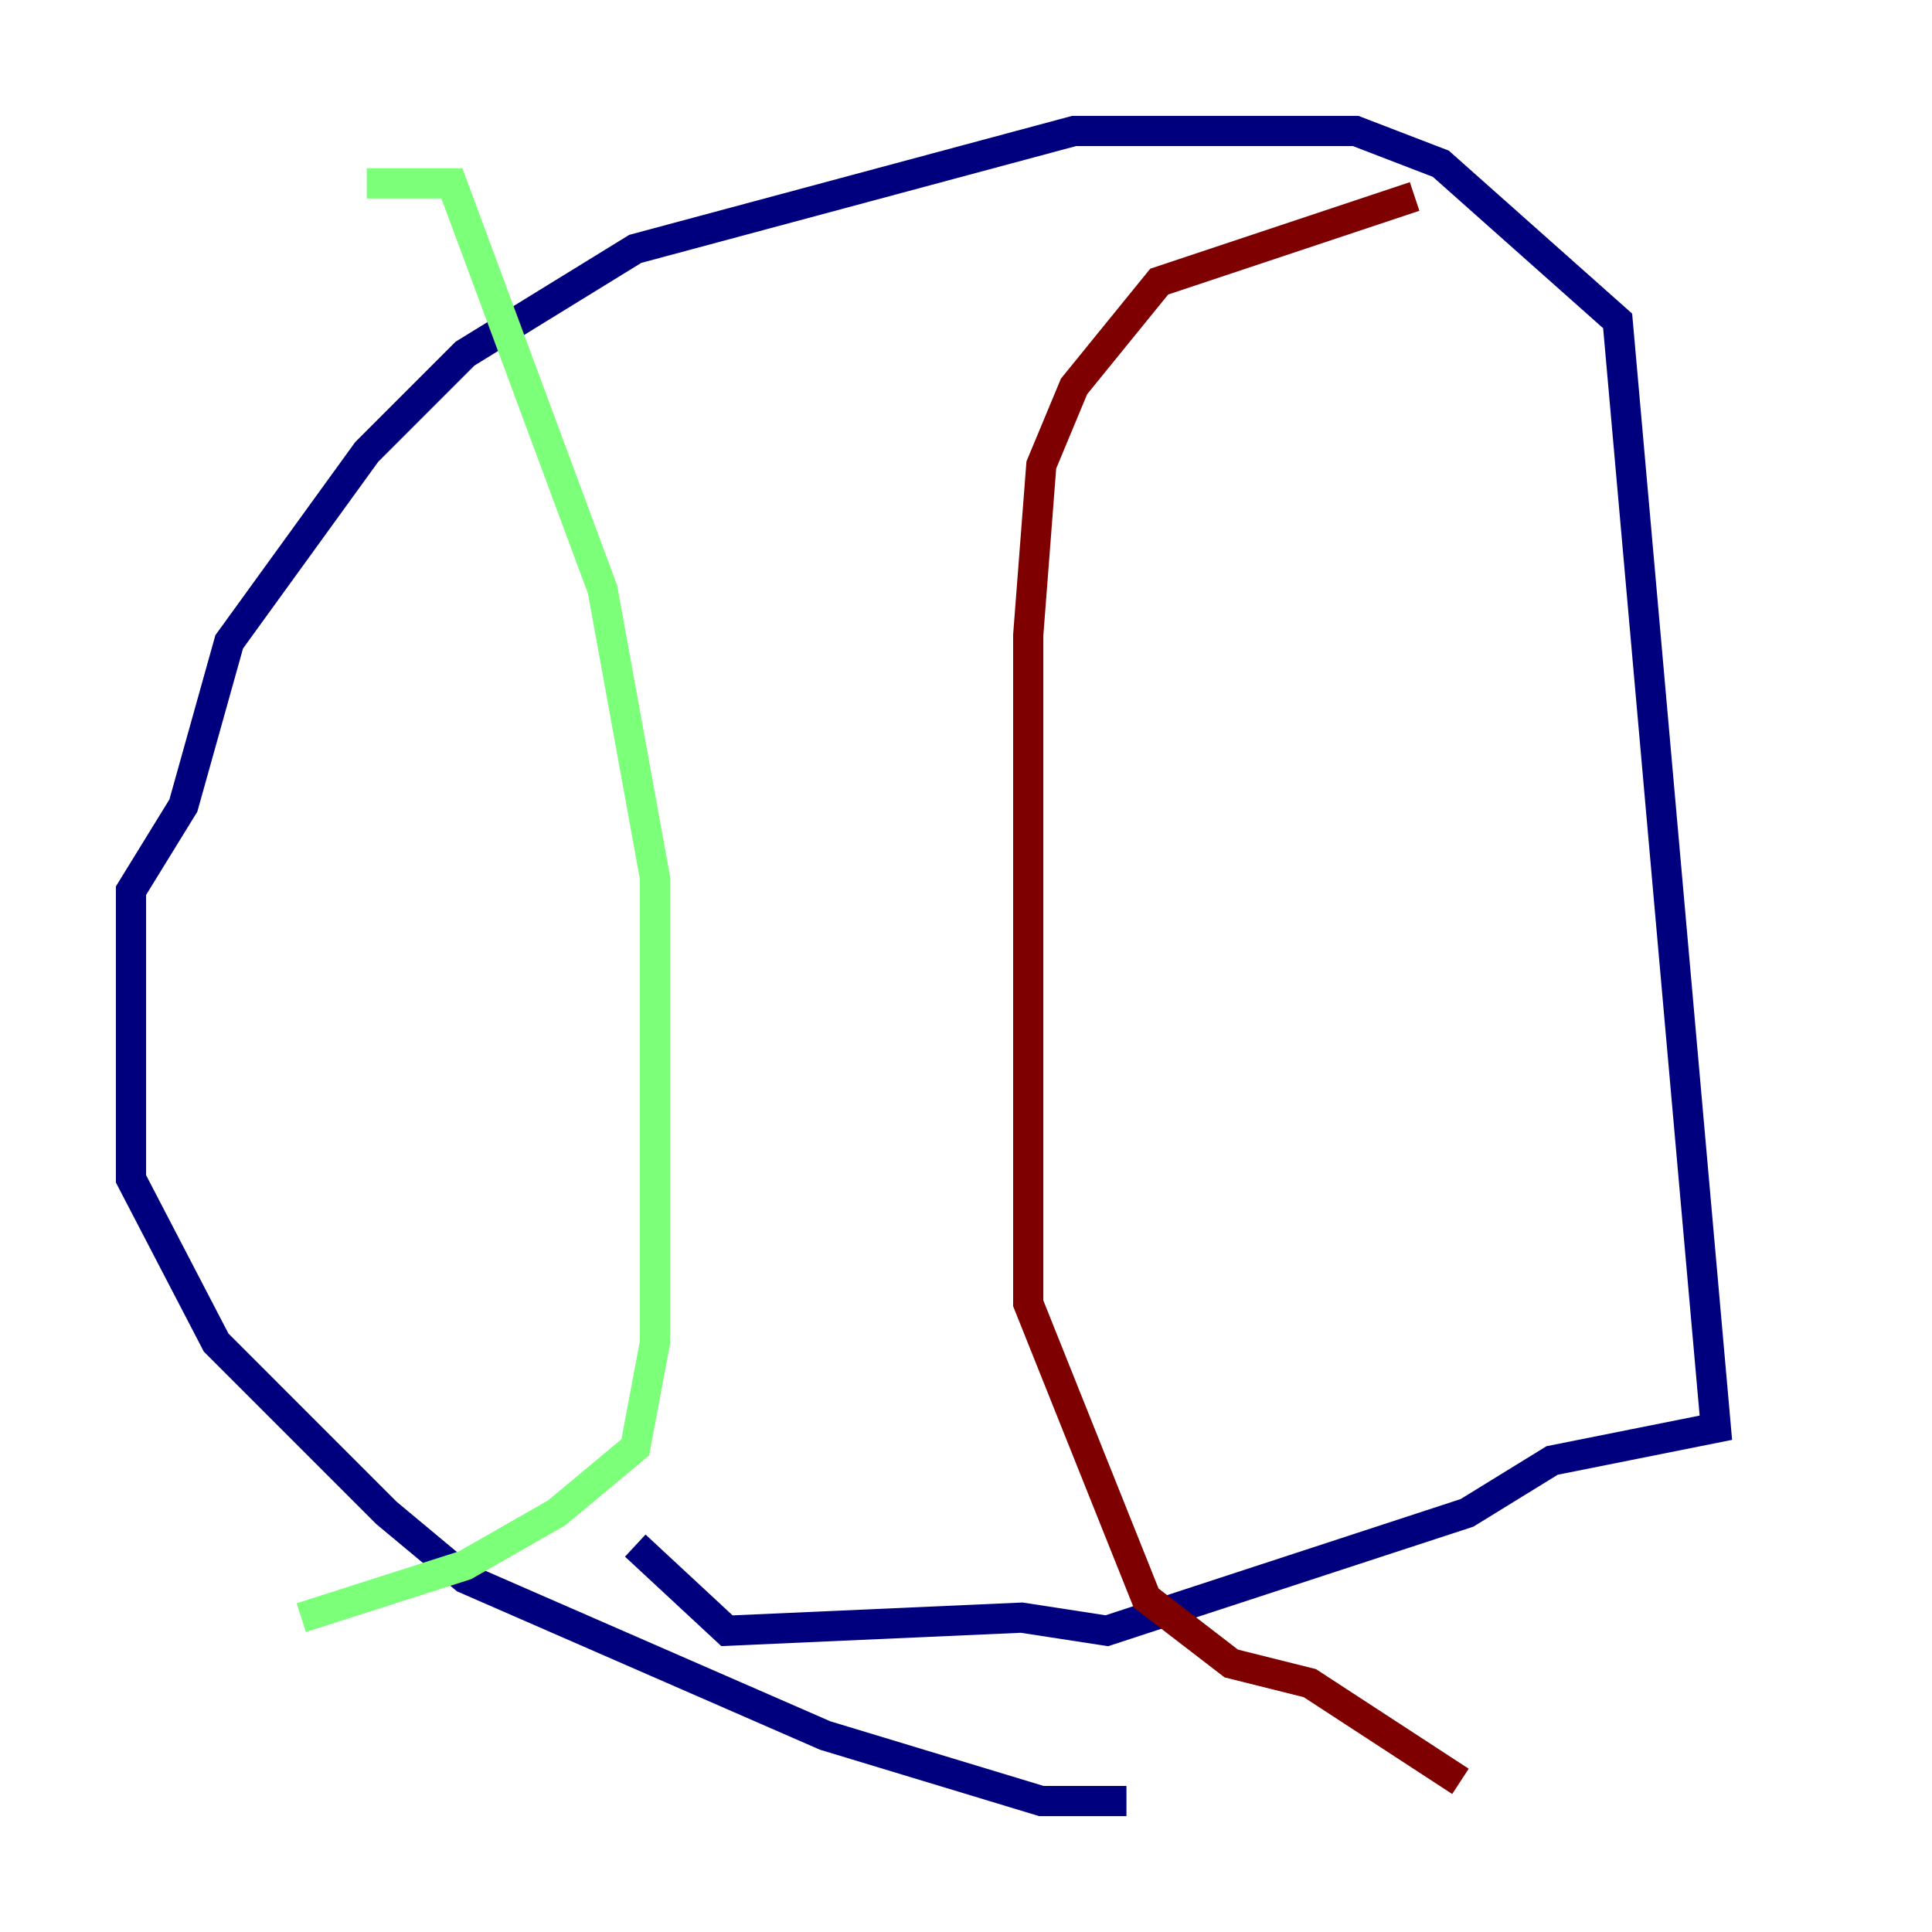 <?xml version="1.0" encoding="utf-8" ?>
<svg baseProfile="tiny" height="128" version="1.2" viewBox="0,0,128,128" width="128" xmlns="http://www.w3.org/2000/svg" xmlns:ev="http://www.w3.org/2001/xml-events" xmlns:xlink="http://www.w3.org/1999/xlink"><defs /><polyline fill="none" points="74.63,119.322 68.99,119.322 54.671,114.983 30.807,104.57 25.6,100.231 14.319,88.949 8.678,78.102 8.678,59.01 12.149,53.37 15.186,42.522 24.298,29.939 30.807,23.43 42.088,16.488 71.159,8.678 89.817,8.678 95.458,10.848 107.173,21.261 113.681,94.59 102.834,96.759 97.193,100.231 73.329,108.041 67.688,107.173 48.163,108.041 42.088,102.4" stroke="#00007f" stroke-width="2" /><polyline fill="none" points="24.298,12.149 29.939,12.149 39.919,39.051 43.39,58.142 43.39,88.949 42.088,95.891 36.881,100.231 30.807,103.702 19.959,107.173" stroke="#7cff79" stroke-width="2" /><polyline fill="none" points="93.722,13.017 76.8,18.658 71.159,25.6 68.99,30.807 68.122,42.088 68.122,86.346 75.932,105.871 81.573,110.21 86.78,111.512 96.759,118.02" stroke="#7f0000" stroke-width="2" /></svg>